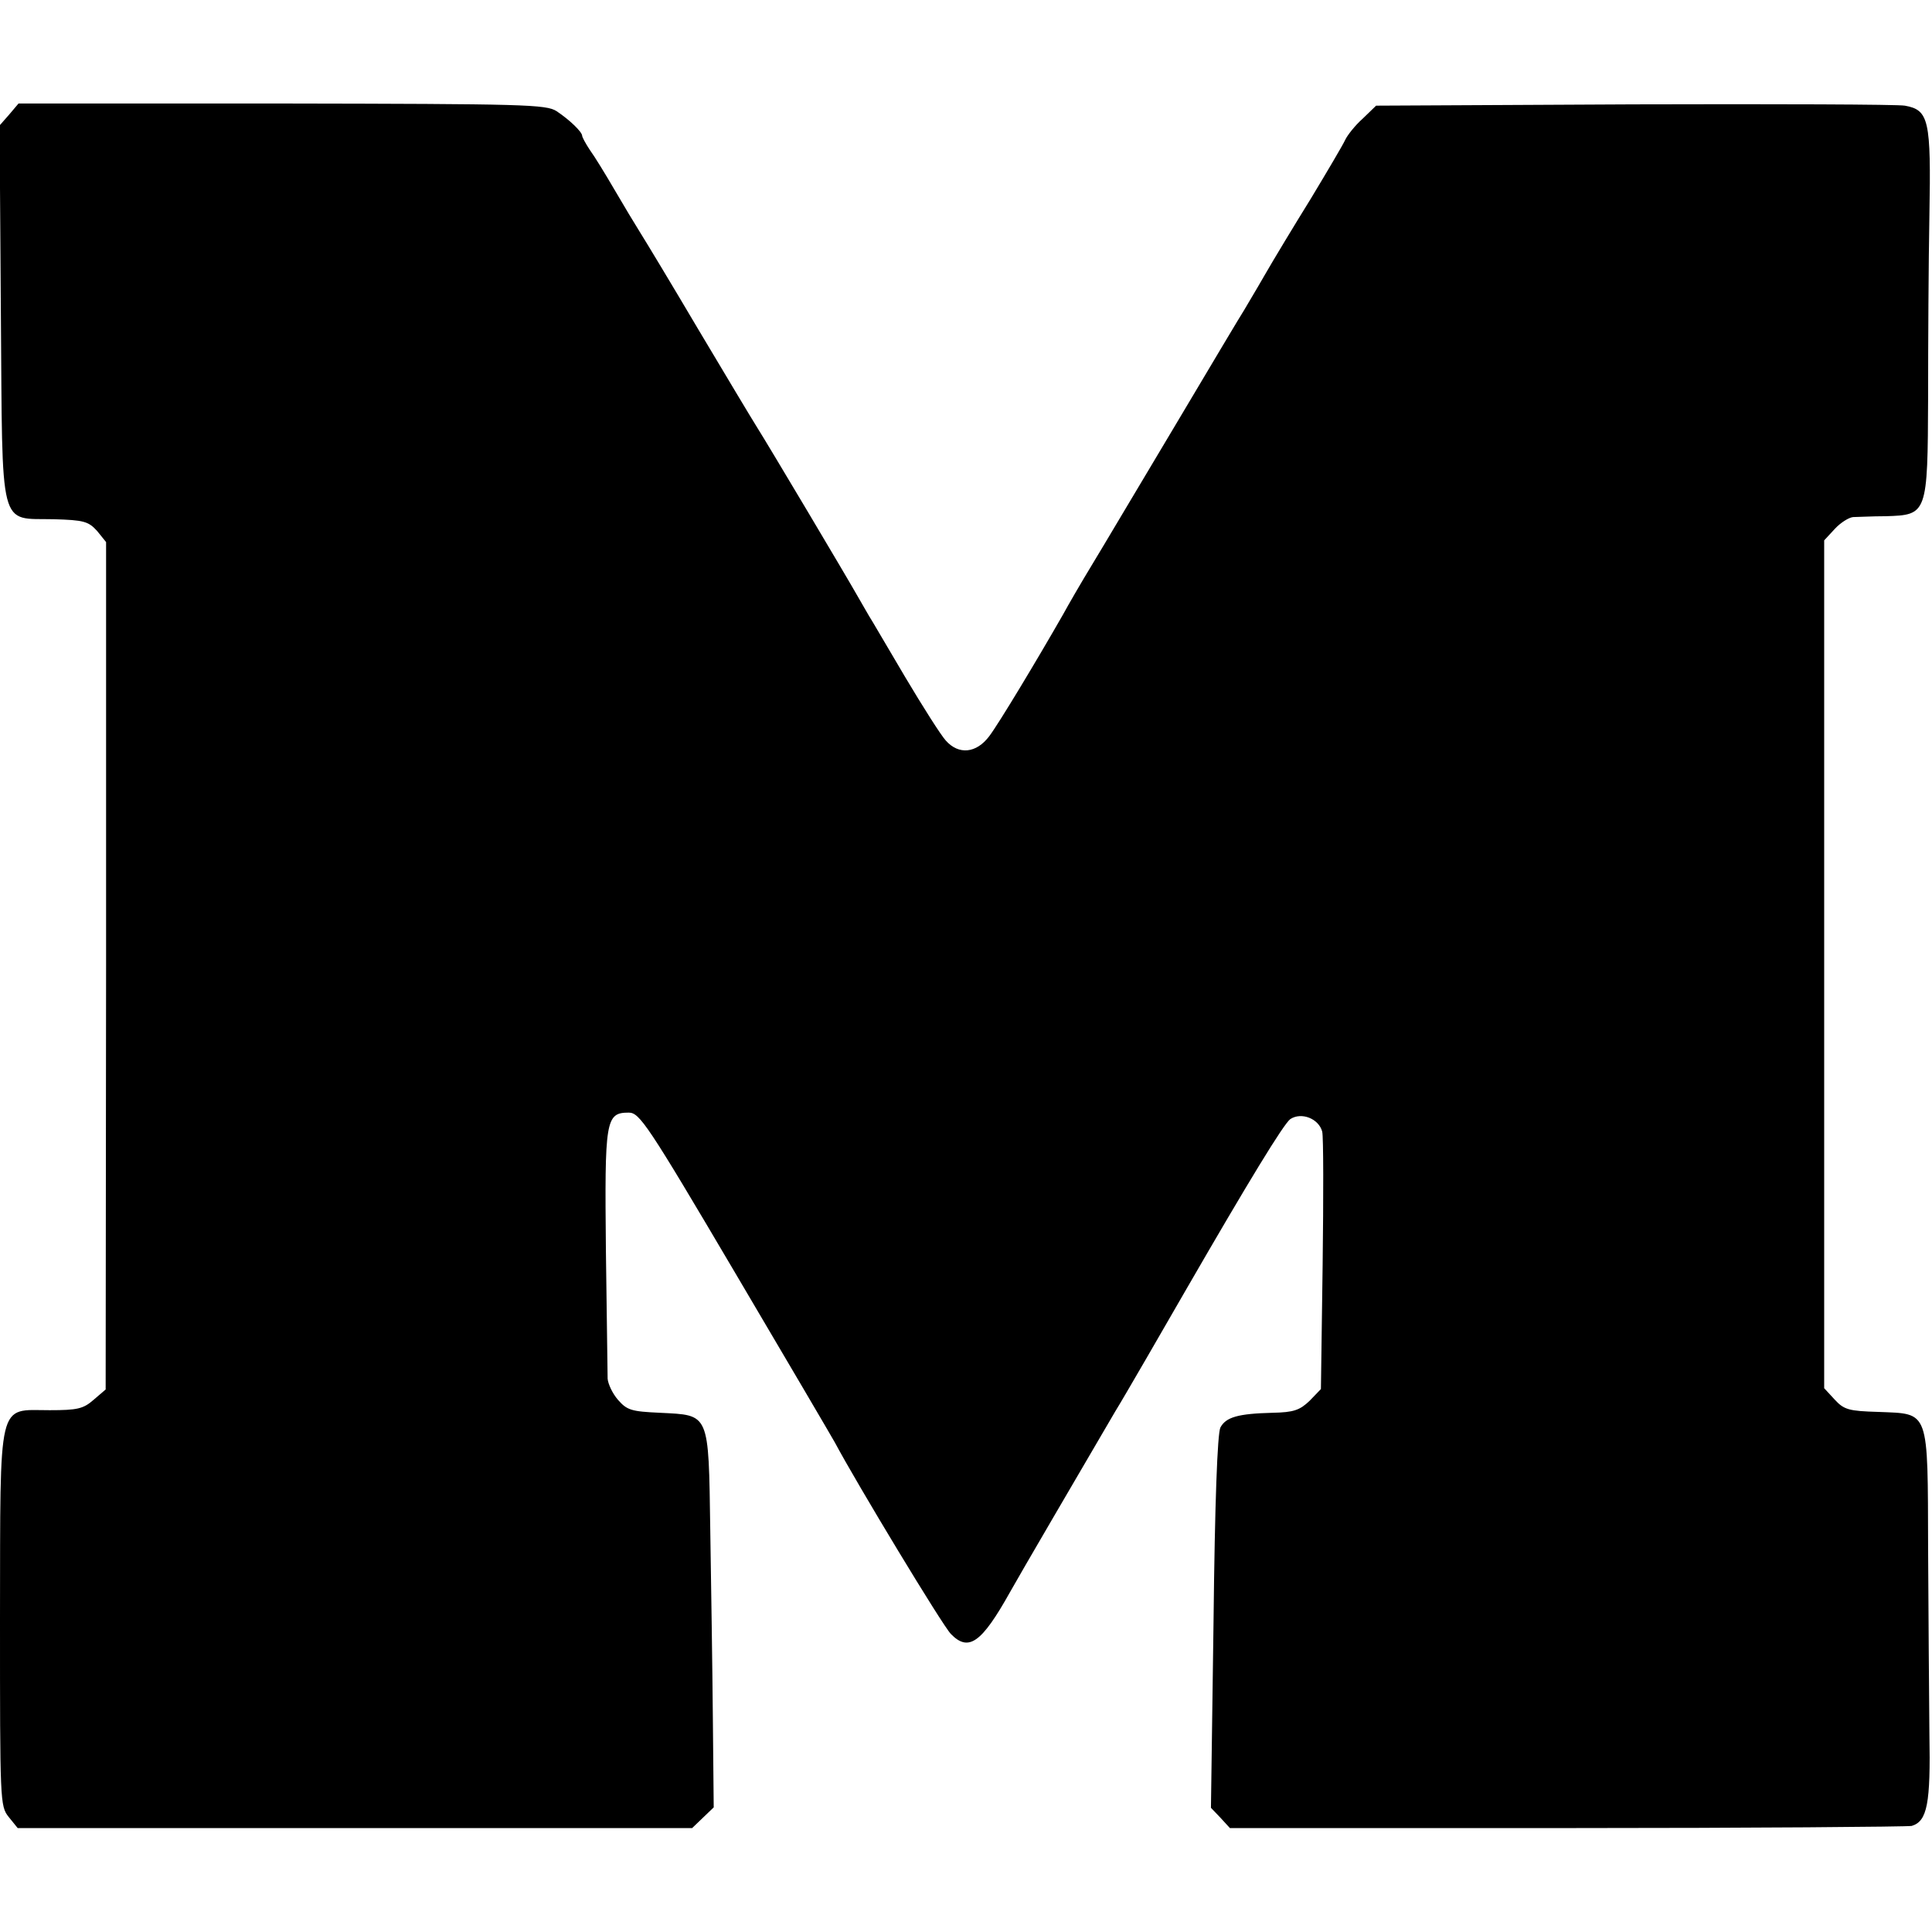 <?xml version="1.0" standalone="no"?>
<!DOCTYPE svg PUBLIC "-//W3C//DTD SVG 20010904//EN"
 "http://www.w3.org/TR/2001/REC-SVG-20010904/DTD/svg10.dtd">
<svg version="1.0" xmlns="http://www.w3.org/2000/svg"
 width="448pt" height="448pt" viewBox="0 0 448 448"
 preserveAspectRatio="xMidYMid meet">
<g transform="translate(0,448) scale(0.1,-0.1)"
fill="#000000" stroke="none">
<path d="M21 4214 l-22 -25 3 -434 c4 -514 -6 -476 123 -479 69 -2 80 -5 100
-27 l21 -26 0 -982 -1 -983 -28 -24 c-24 -21 -38 -24 -102 -24 -122 0 -114 32
-115 -484 0 -422 0 -434 20 -459 l21 -26 782 0 782 0 25 24 25 24 -2 208 c-1
114 -4 311 -6 436 -4 274 -1 265 -117 271 -66 3 -76 6 -97 30 -13 15 -23 37
-24 49 0 12 -2 146 -4 297 -3 303 -1 320 53 320 25 0 43 -26 247 -372 121
-205 225 -382 231 -393 50 -94 250 -425 269 -444 41 -42 71 -21 137 97 17 31
172 296 244 419 17 27 122 209 164 282 145 251 226 384 242 396 26 17 66 1 74
-29 3 -12 3 -151 1 -309 l-4 -288 -26 -27 c-23 -22 -37 -27 -86 -28 -80 -2
-108 -10 -121 -34 -7 -13 -13 -175 -16 -451 l-6 -431 22 -23 22 -24 782 0
c429 0 789 3 799 5 36 11 44 51 41 214 -1 85 -2 277 -3 426 -1 329 4 315 -115
320 -69 2 -80 5 -102 29 l-24 26 0 983 0 983 25 27 c13 14 32 26 42 27 10 0
44 2 76 2 96 3 97 4 98 276 0 124 1 314 3 421 4 222 -1 245 -57 255 -17 3
-301 4 -629 3 l-597 -3 -31 -30 c-18 -16 -36 -39 -41 -50 -5 -11 -41 -72 -79
-135 -39 -63 -88 -144 -108 -179 -20 -35 -42 -71 -47 -80 -6 -9 -77 -128 -159
-266 -82 -137 -169 -284 -194 -325 -25 -41 -55 -93 -67 -115 -60 -105 -149
-253 -171 -282 -30 -40 -71 -44 -101 -10 -11 12 -53 78 -94 147 -41 69 -78
133 -84 142 -5 9 -17 29 -26 45 -23 41 -208 352 -234 393 -12 19 -73 121 -135
225 -62 105 -123 206 -135 225 -12 19 -39 64 -60 100 -21 36 -46 77 -57 92
-10 15 -18 30 -18 33 0 9 -29 37 -59 57 -24 16 -75 17 -637 18 l-611 0 -22
-26z"/>
</g>
</svg>
